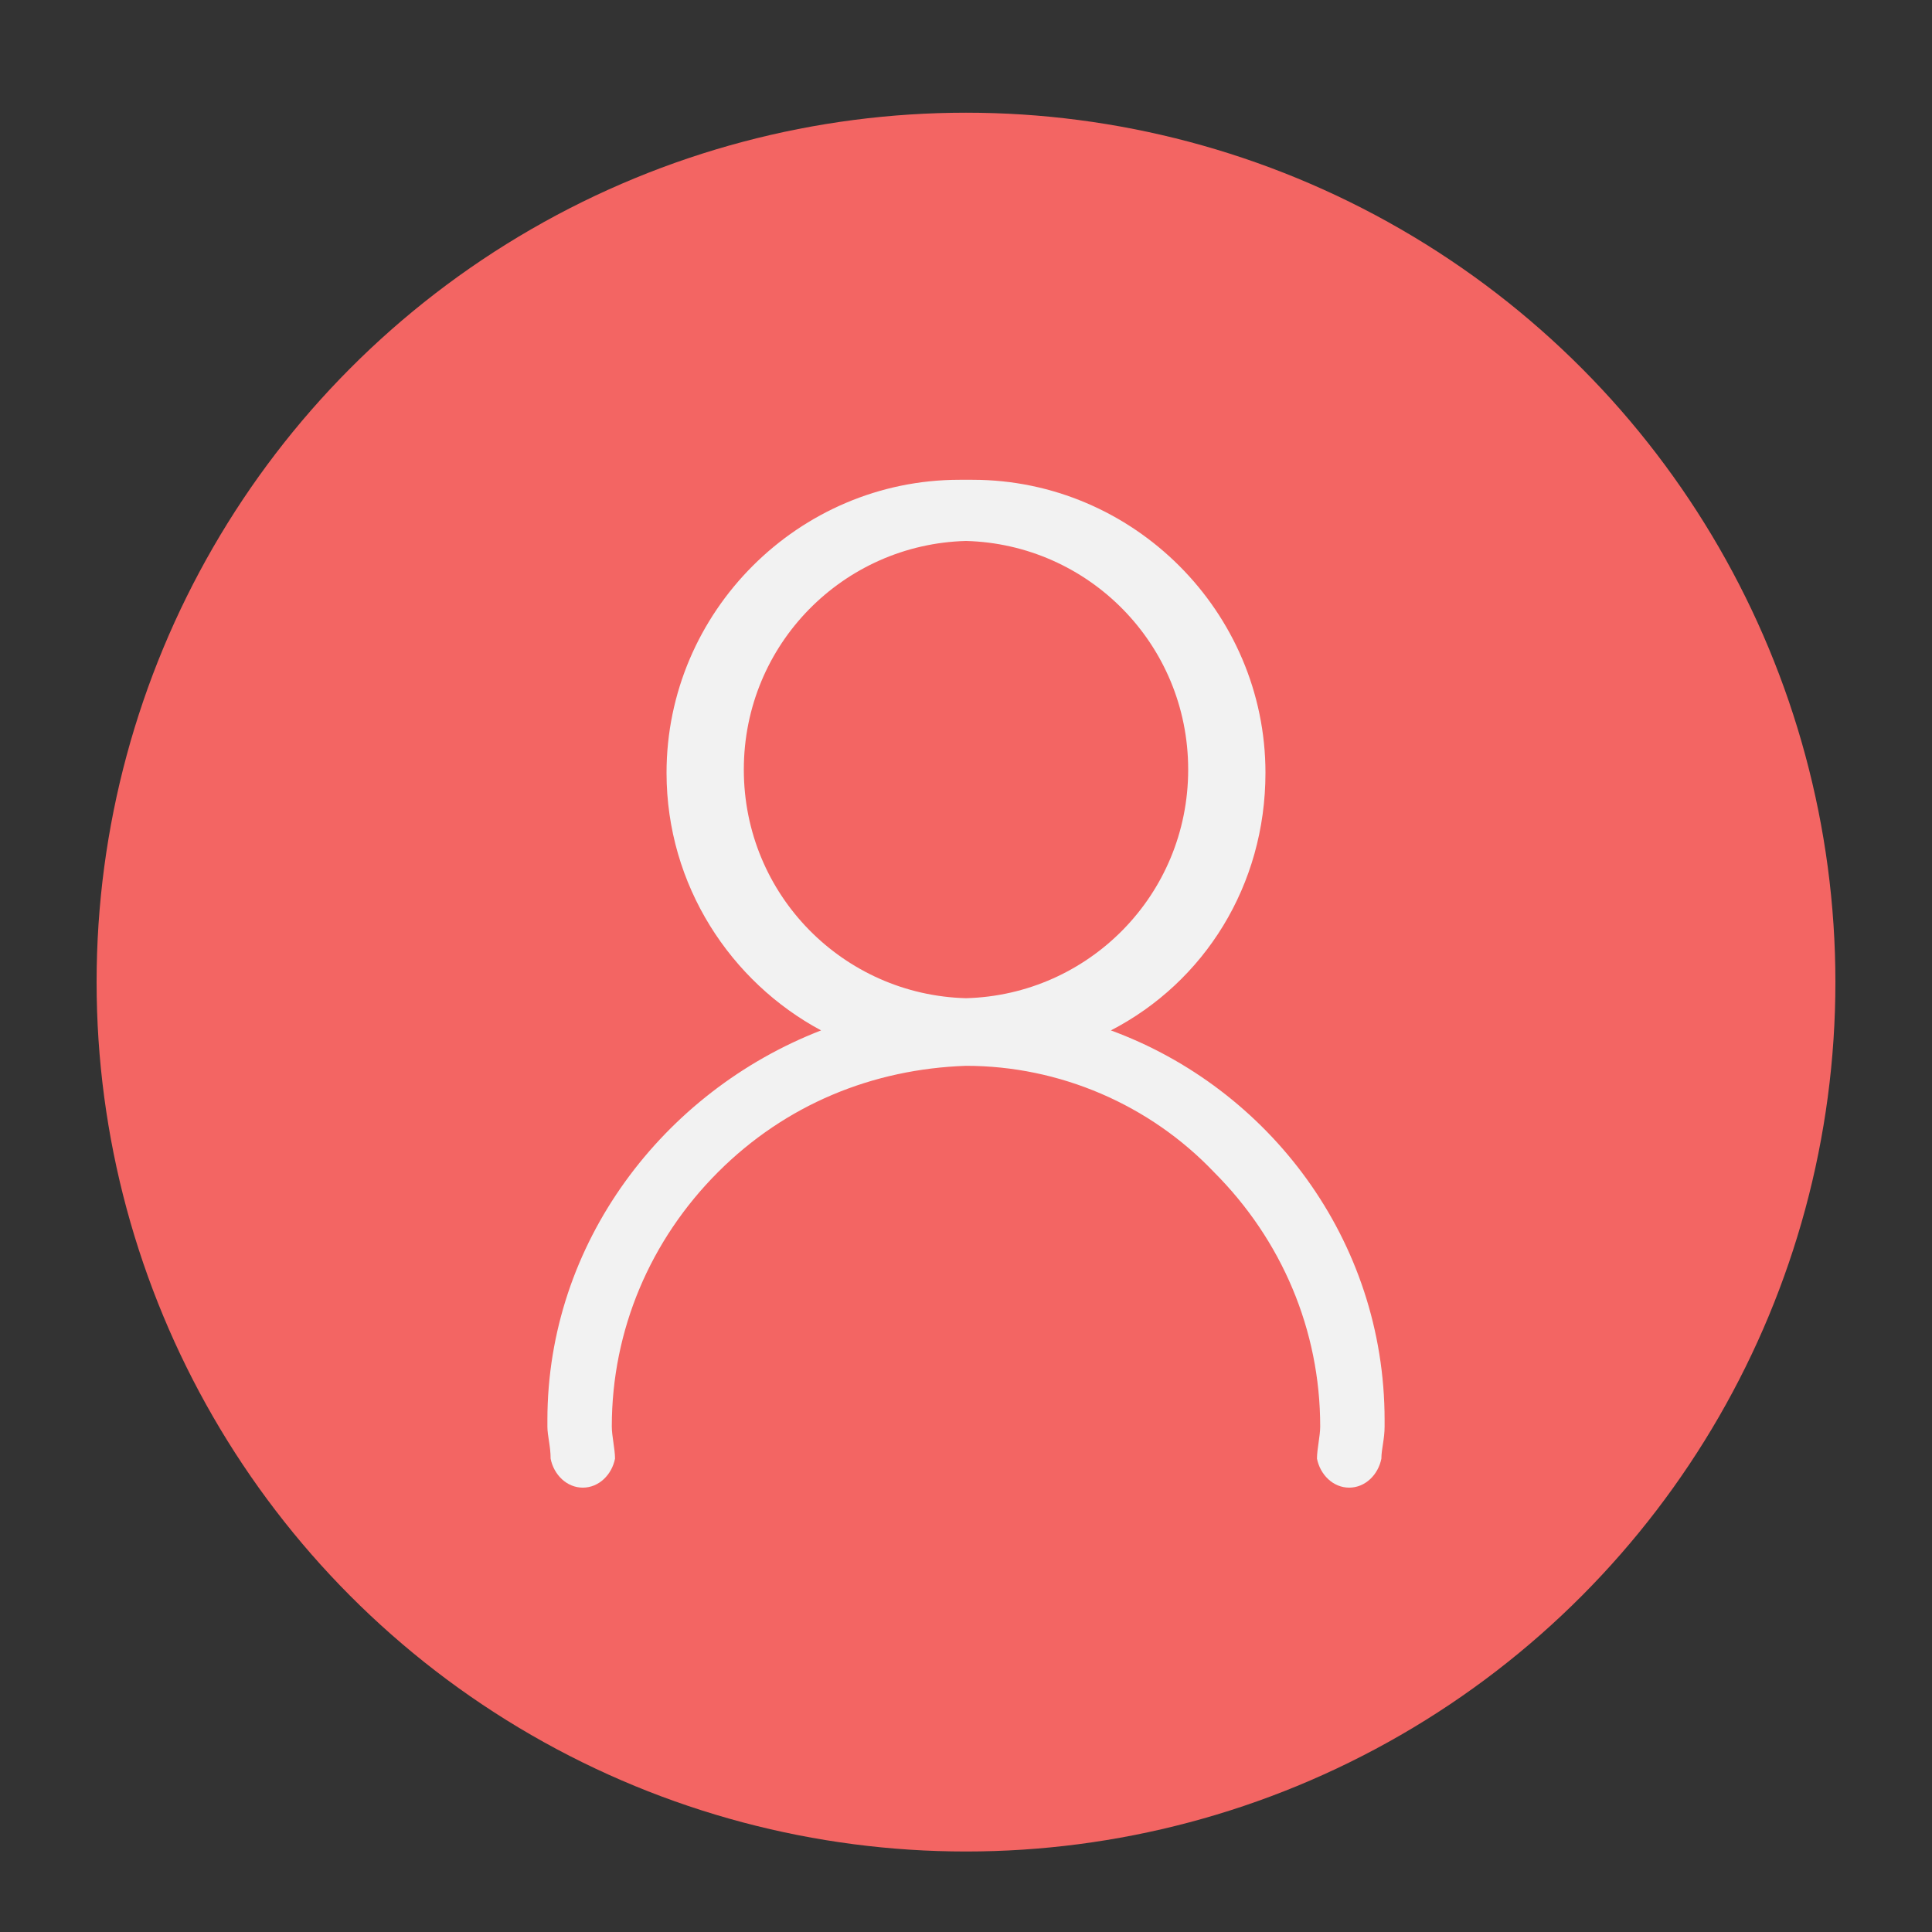 <?xml version="1.0" encoding="utf-8"?>
<!-- Generator: Adobe Illustrator 22.0.1, SVG Export Plug-In . SVG Version: 6.00 Build 0)  -->
<svg version="1.1" id="图层_1" xmlns="http://www.w3.org/2000/svg" xmlns:xlink="http://www.w3.org/1999/xlink" x="0px" y="0px"
	 viewBox="0 0 60 60" style="enable-background:new 0 0 60 60;" xml:space="preserve">
<rect x="0" y="0" width="60" height="60" fill="#333333" stroke="none"/>
<style type="text/css">
	.st0{fill:#F36563;}
	.st1{fill:#333333;}
	.st2{fill:#F2F2F2;}
	.st3{fill:#FFFFFF;}
</style>
<circle class="st0" cx="30" cy="30.5" r="27"/>
<g>
	<path class="st2" d="M43,44.1c0-5.6-3.6-10.3-8.5-12.1c2.9-1.5,4.8-4.5,4.8-8c0-5-4.1-9.1-9.1-9.1v0c-0.1,0-0.1,0-0.2,0
		c-0.1,0-0.1,0-0.2,0l0,0c-5,0-9.1,4.1-9.1,9.1c0,3.5,2,6.5,4.8,8c-4.9,1.9-8.5,6.6-8.5,12.1v0.2c0,0.3,0.1,0.6,0.1,1h0
		c0.1,0.5,0.5,0.9,1,0.9c0.5,0,0.9-0.4,1-0.9h0c0-0.3-0.1-0.7-0.1-1c0-3,1.2-5.8,3.3-7.9c2.1-2.1,4.8-3.2,7.7-3.3
		c2.9,0,5.7,1.2,7.7,3.3c2.1,2.1,3.3,4.9,3.3,7.9c0,0.3-0.1,0.7-0.1,1h0c0.1,0.5,0.5,0.9,1,0.9c0.5,0,0.9-0.4,1-0.9h0
		c0-0.3,0.1-0.6,0.1-1V44.1z M23.1,23.9c0-3.9,3.1-7,6.9-7.1c3.8,0.1,6.9,3.2,6.9,7.1c0,3.9-3.1,7-6.9,7.1
		C26.2,30.9,23.1,27.8,23.1,23.9L23.1,23.9z M23.1,23.9"/>
</g>
</svg>
